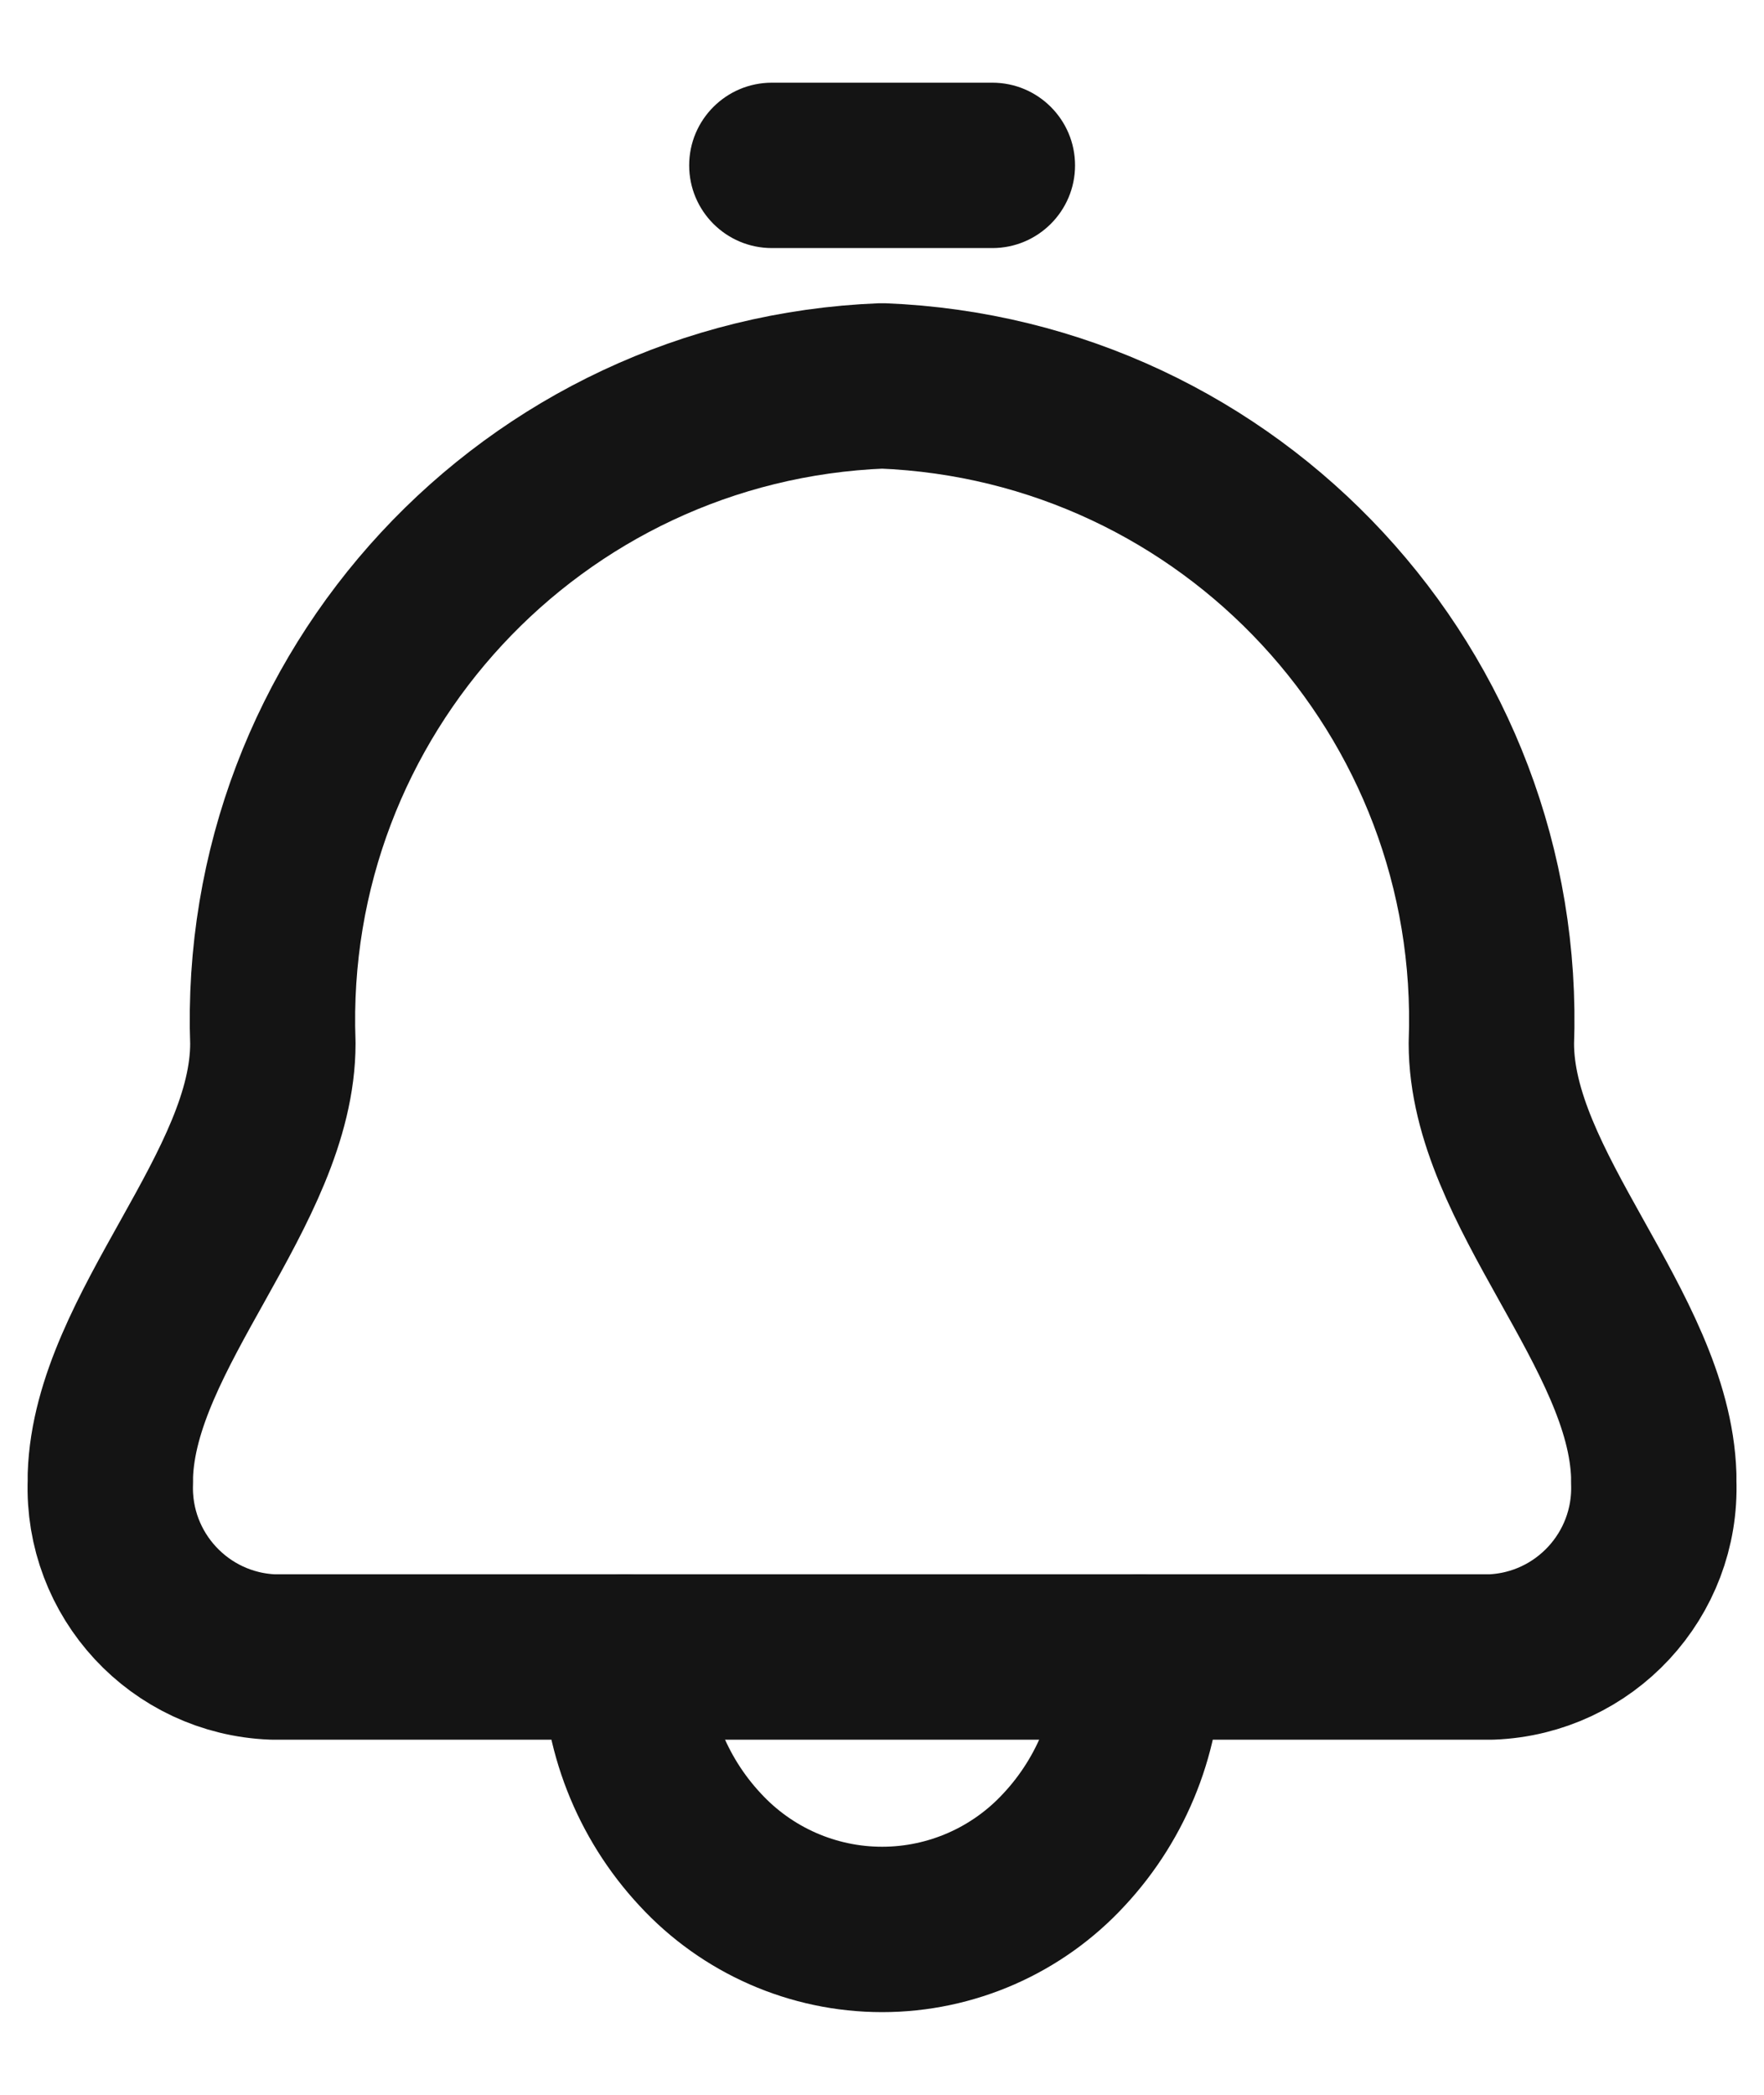 <svg width="16" height="19" viewBox="0 0 16 19" fill="none" xmlns="http://www.w3.org/2000/svg">
<path fill-rule="evenodd" clip-rule="evenodd" d="M2.475 9.463C2.359 6.292 4.831 3.625 8.001 3.5C11.172 3.625 13.643 6.292 13.527 9.463C13.527 10.78 14.958 12.063 15 13.383C15 13.402 15 13.42 15 13.439C15.031 14.285 14.372 14.996 13.526 15.029H10.334C10.337 15.677 10.093 16.302 9.651 16.776C9.226 17.237 8.628 17.5 8.001 17.5C7.374 17.5 6.776 17.237 6.351 16.776C5.909 16.302 5.665 15.677 5.668 15.029H2.475C1.629 14.996 0.97 14.285 1.001 13.439C1.001 13.42 1.001 13.402 1.001 13.383C1.044 12.067 2.475 10.781 2.475 9.463Z" stroke="#141414" stroke-width="1.5" stroke-linecap="round" stroke-linejoin="round"/>
<path d="M5.668 14.279C5.254 14.279 4.918 14.615 4.918 15.029C4.918 15.443 5.254 15.779 5.668 15.779V14.279ZM10.334 15.779C10.748 15.779 11.084 15.443 11.084 15.029C11.084 14.615 10.748 14.279 10.334 14.279V15.779ZM9.001 2.25C9.415 2.25 9.751 1.914 9.751 1.5C9.751 1.086 9.415 0.75 9.001 0.75V2.25ZM7.001 0.75C6.587 0.75 6.251 1.086 6.251 1.5C6.251 1.914 6.587 2.25 7.001 2.25V0.75ZM5.668 15.779H10.334V14.279H5.668V15.779ZM9.001 0.75H7.001V2.25H9.001V0.75Z" fill="#141414"/>
</svg>
